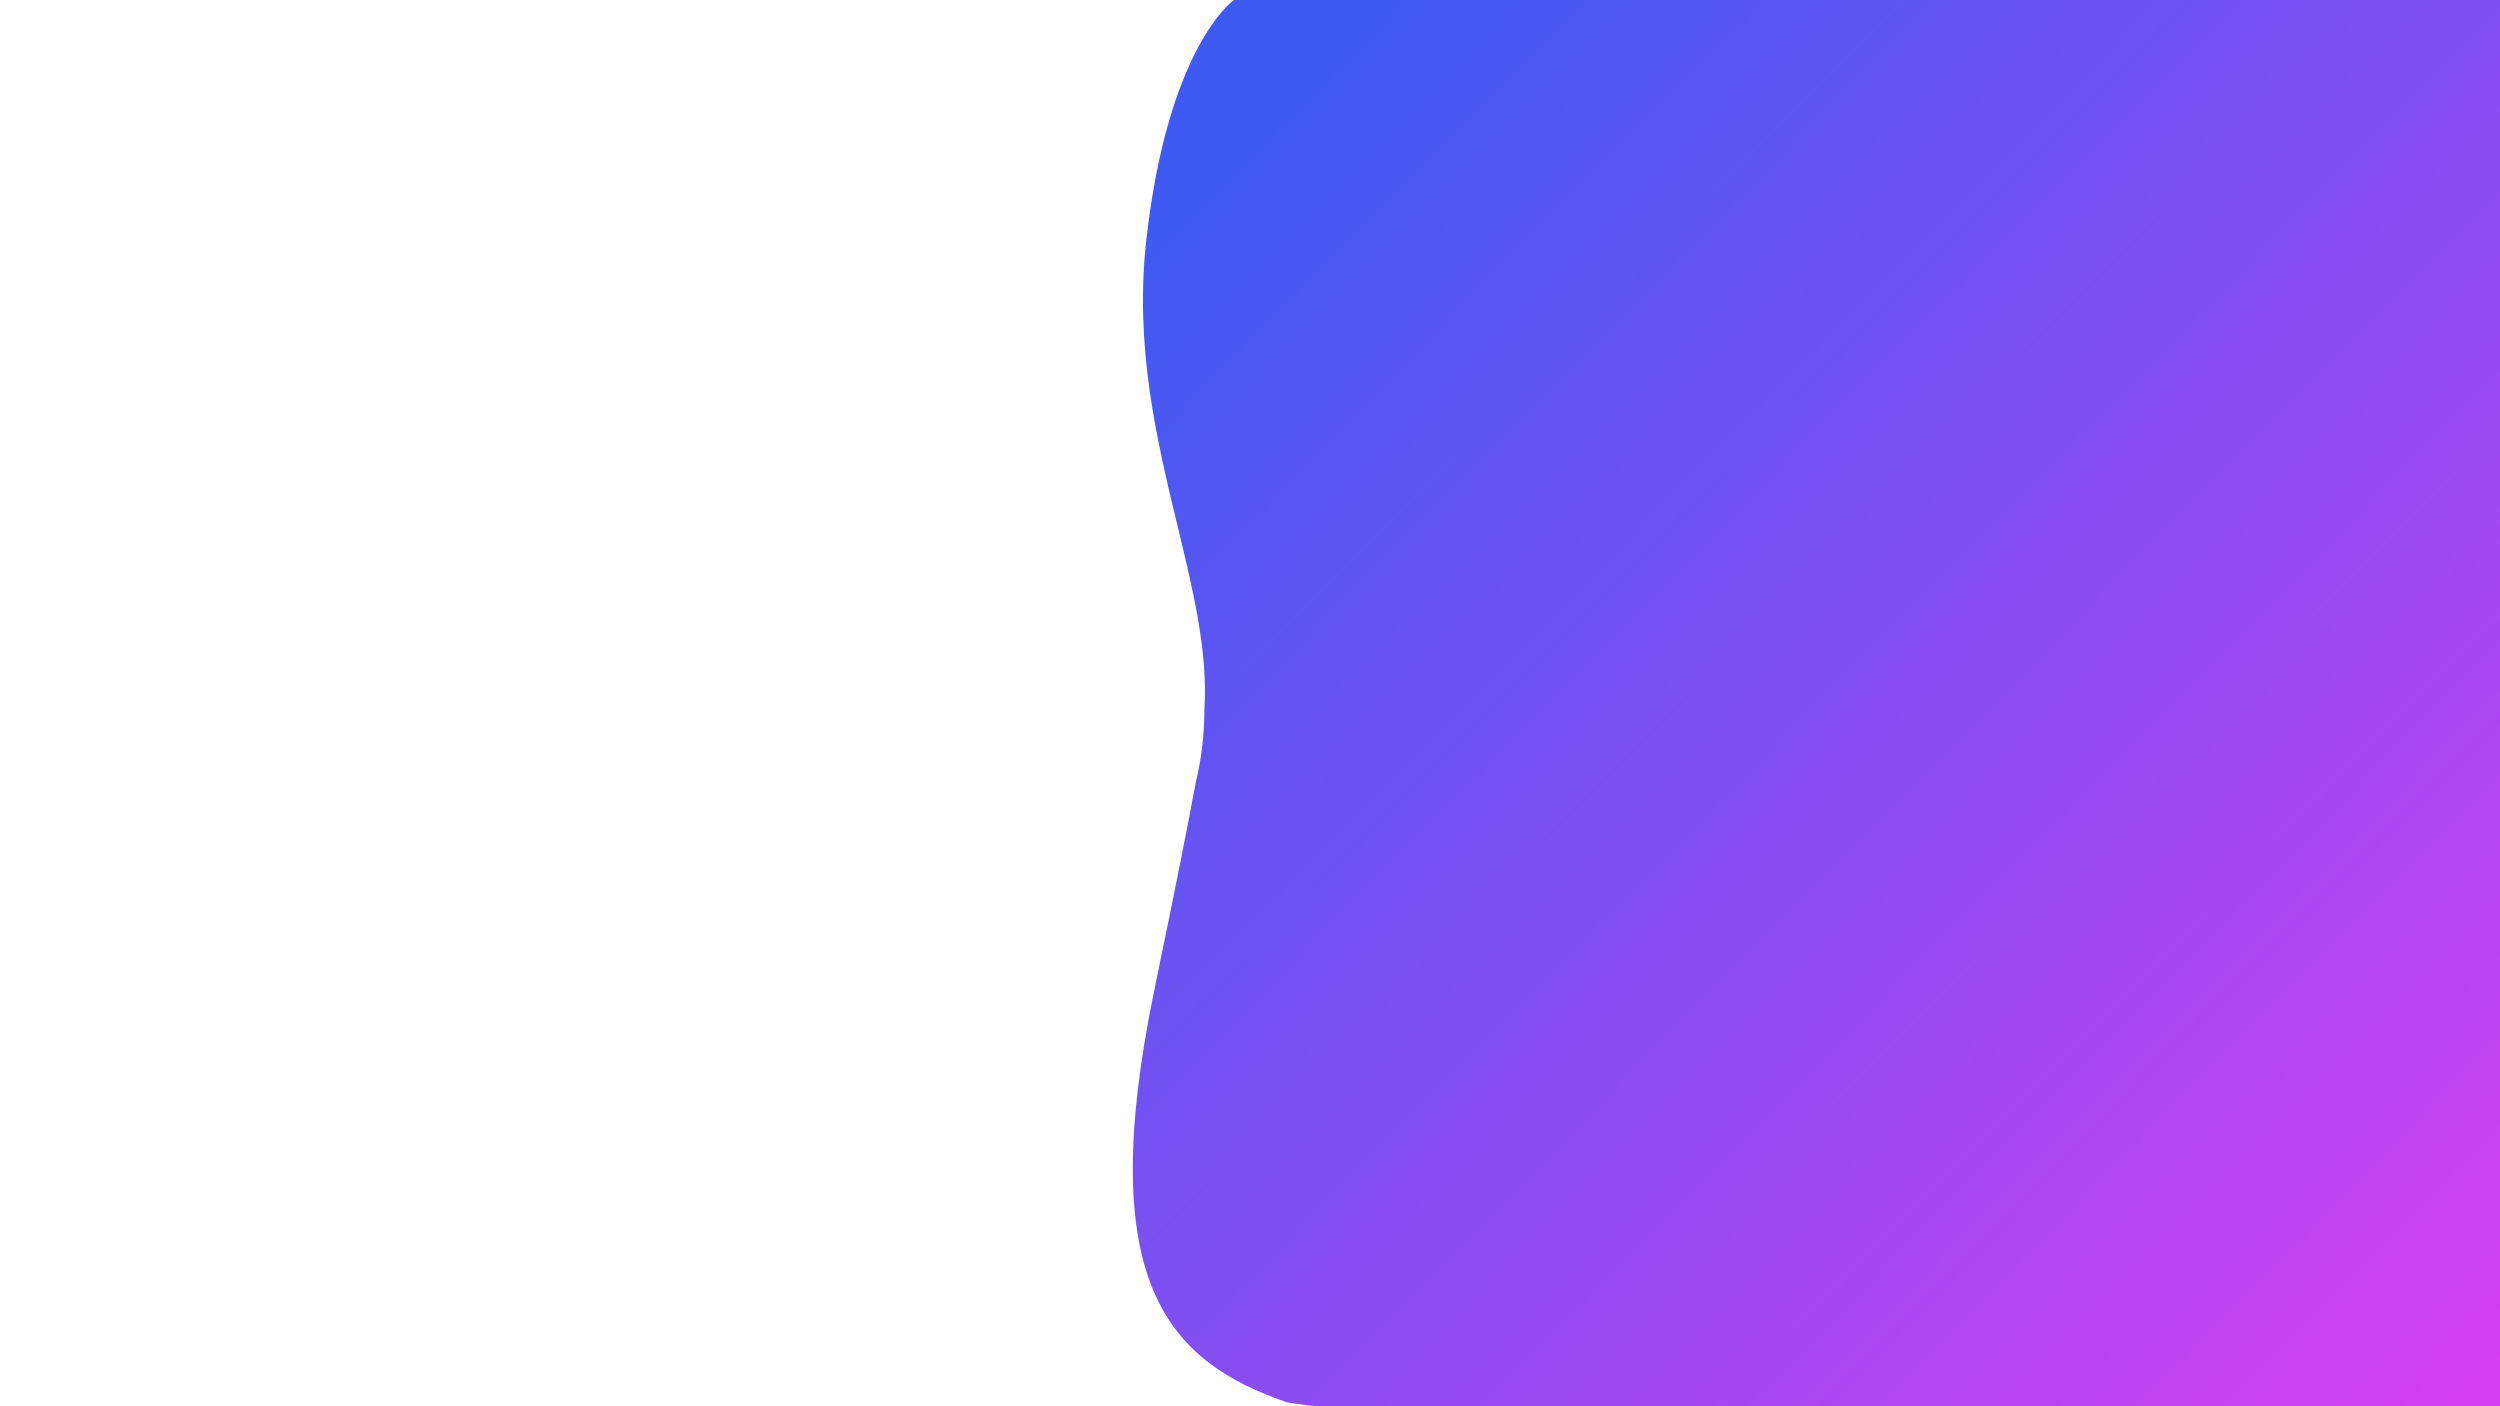 <svg width="1920" height="1080" viewBox="0 0 1920 1080" fill="none" xmlns="http://www.w3.org/2000/svg">
<g clip-path="url(#clip0)">
<path fill-rule="evenodd" clip-rule="evenodd" d="M880.316 184.768C897.003 35.166 947.6 0 947.6 0H1920V1080H1189.51C1189.47 1080 1189.42 1080 1189.37 1080C1189.32 1080 1189.27 1080 1189.22 1080H1012.31C1002.61 1079.4 988.377 1077.02 988.377 1077.02C897.155 1045.43 839.972 985.232 886.609 759.934C904.065 675.607 913.466 627.77 918.488 600.107C922.591 583.589 924.933 564.732 924.974 544.702C927.751 500.833 916.529 454.328 904.336 403.8C888.579 338.506 871.201 266.493 880.316 184.768Z" fill="url(#paint0_linear)"/>
</g>
<defs>
<linearGradient id="paint0_linear" x1="1074.11" y1="5.90381e-05" x2="2047.34" y2="957.279" gradientUnits="userSpaceOnUse">
<stop stop-color="#3F5AF2"/>
<stop offset="1" stop-color="#D73FF2"/>
</linearGradient>
<clipPath id="clip0">
<rect width="1920" height="1080" fill="white"/>
</clipPath>
</defs>
</svg>
